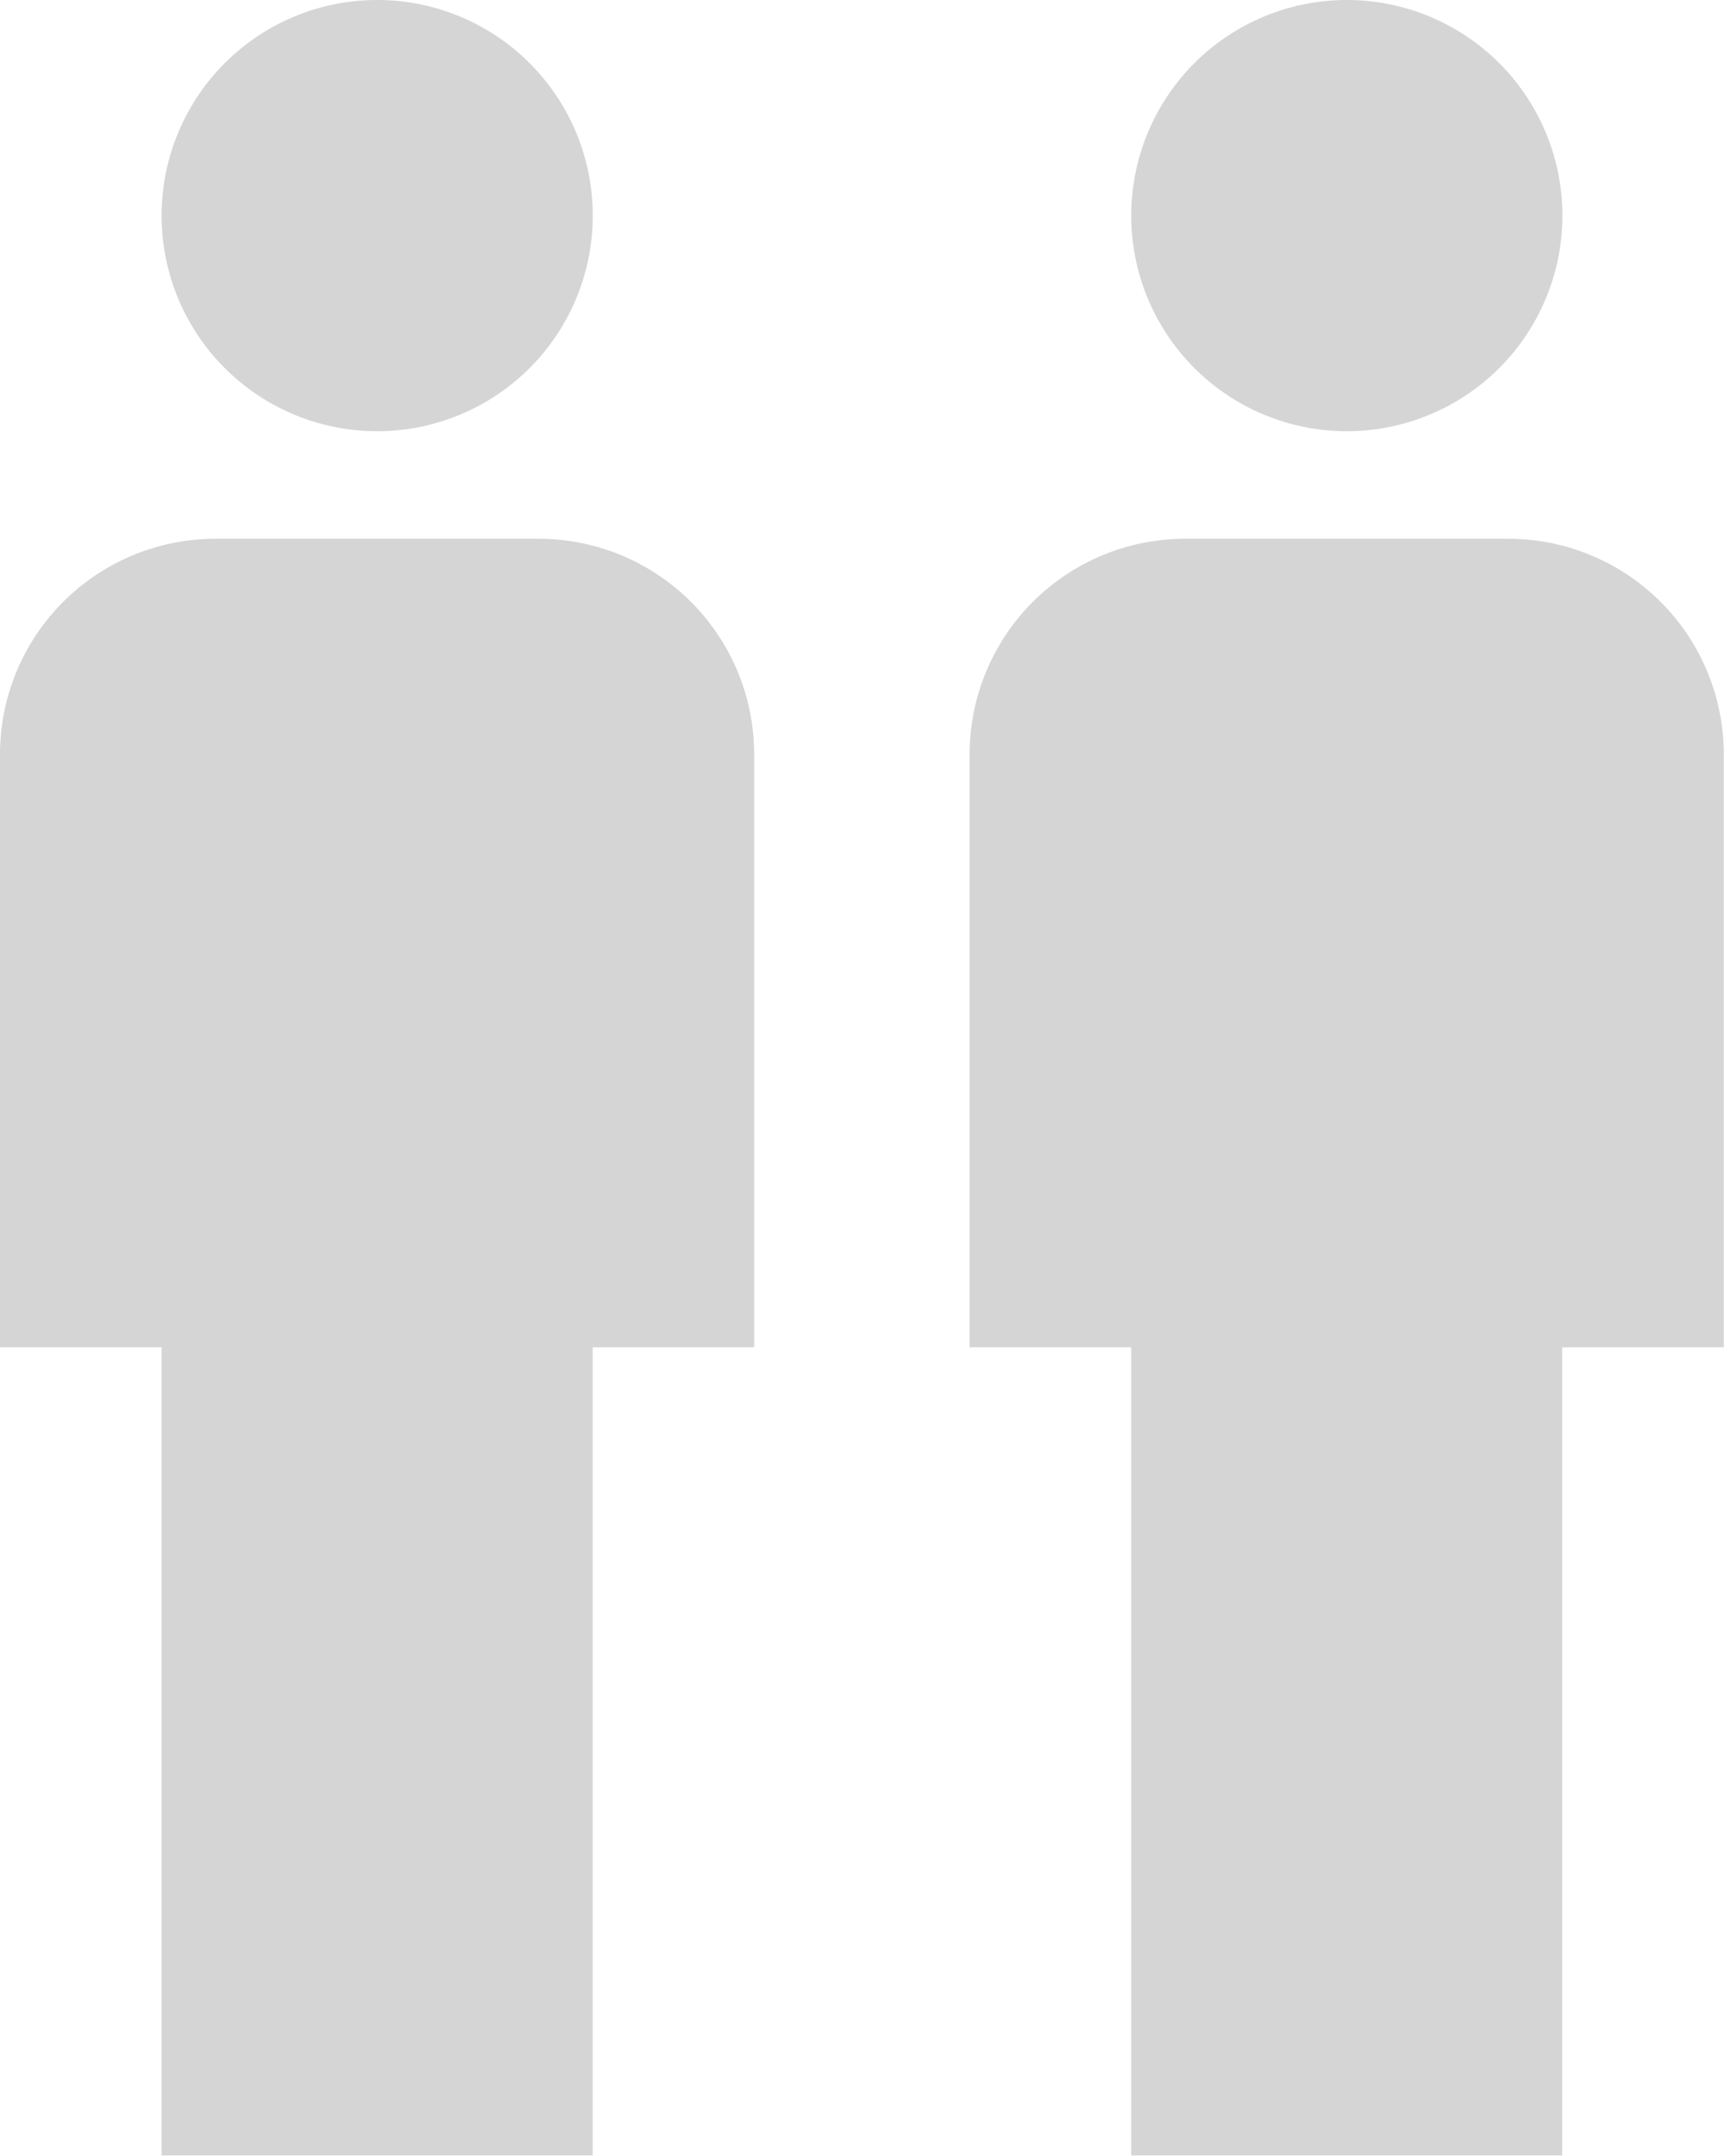 <svg xmlns="http://www.w3.org/2000/svg" width="16.642" height="20.81" viewBox="0 0 16.642 20.81"><defs><style>.a{fill:#acacac;opacity:0.5;}</style></defs><path class="a" d="M7.64,2A2.081,2.081,0,1,1,5.56,4.081,2.081,2.081,0,0,1,7.64,2M6.08,7.2H9.2a2.081,2.081,0,0,1,2.08,2.081v5.723H9.721v7.8H5.56v-7.8H4V9.283A2.081,2.081,0,0,1,6.08,7.2M17,2a2.081,2.081,0,1,1-2.08,2.081A2.081,2.081,0,0,1,17,2m-1.56,5.2h3.12a2.081,2.081,0,0,1,2.08,2.081v5.723h-1.56v7.8h-4.16v-7.8h-1.56V9.283A2.081,2.081,0,0,1,15.441,7.2Z" transform="translate(-4 -2)"/></svg>